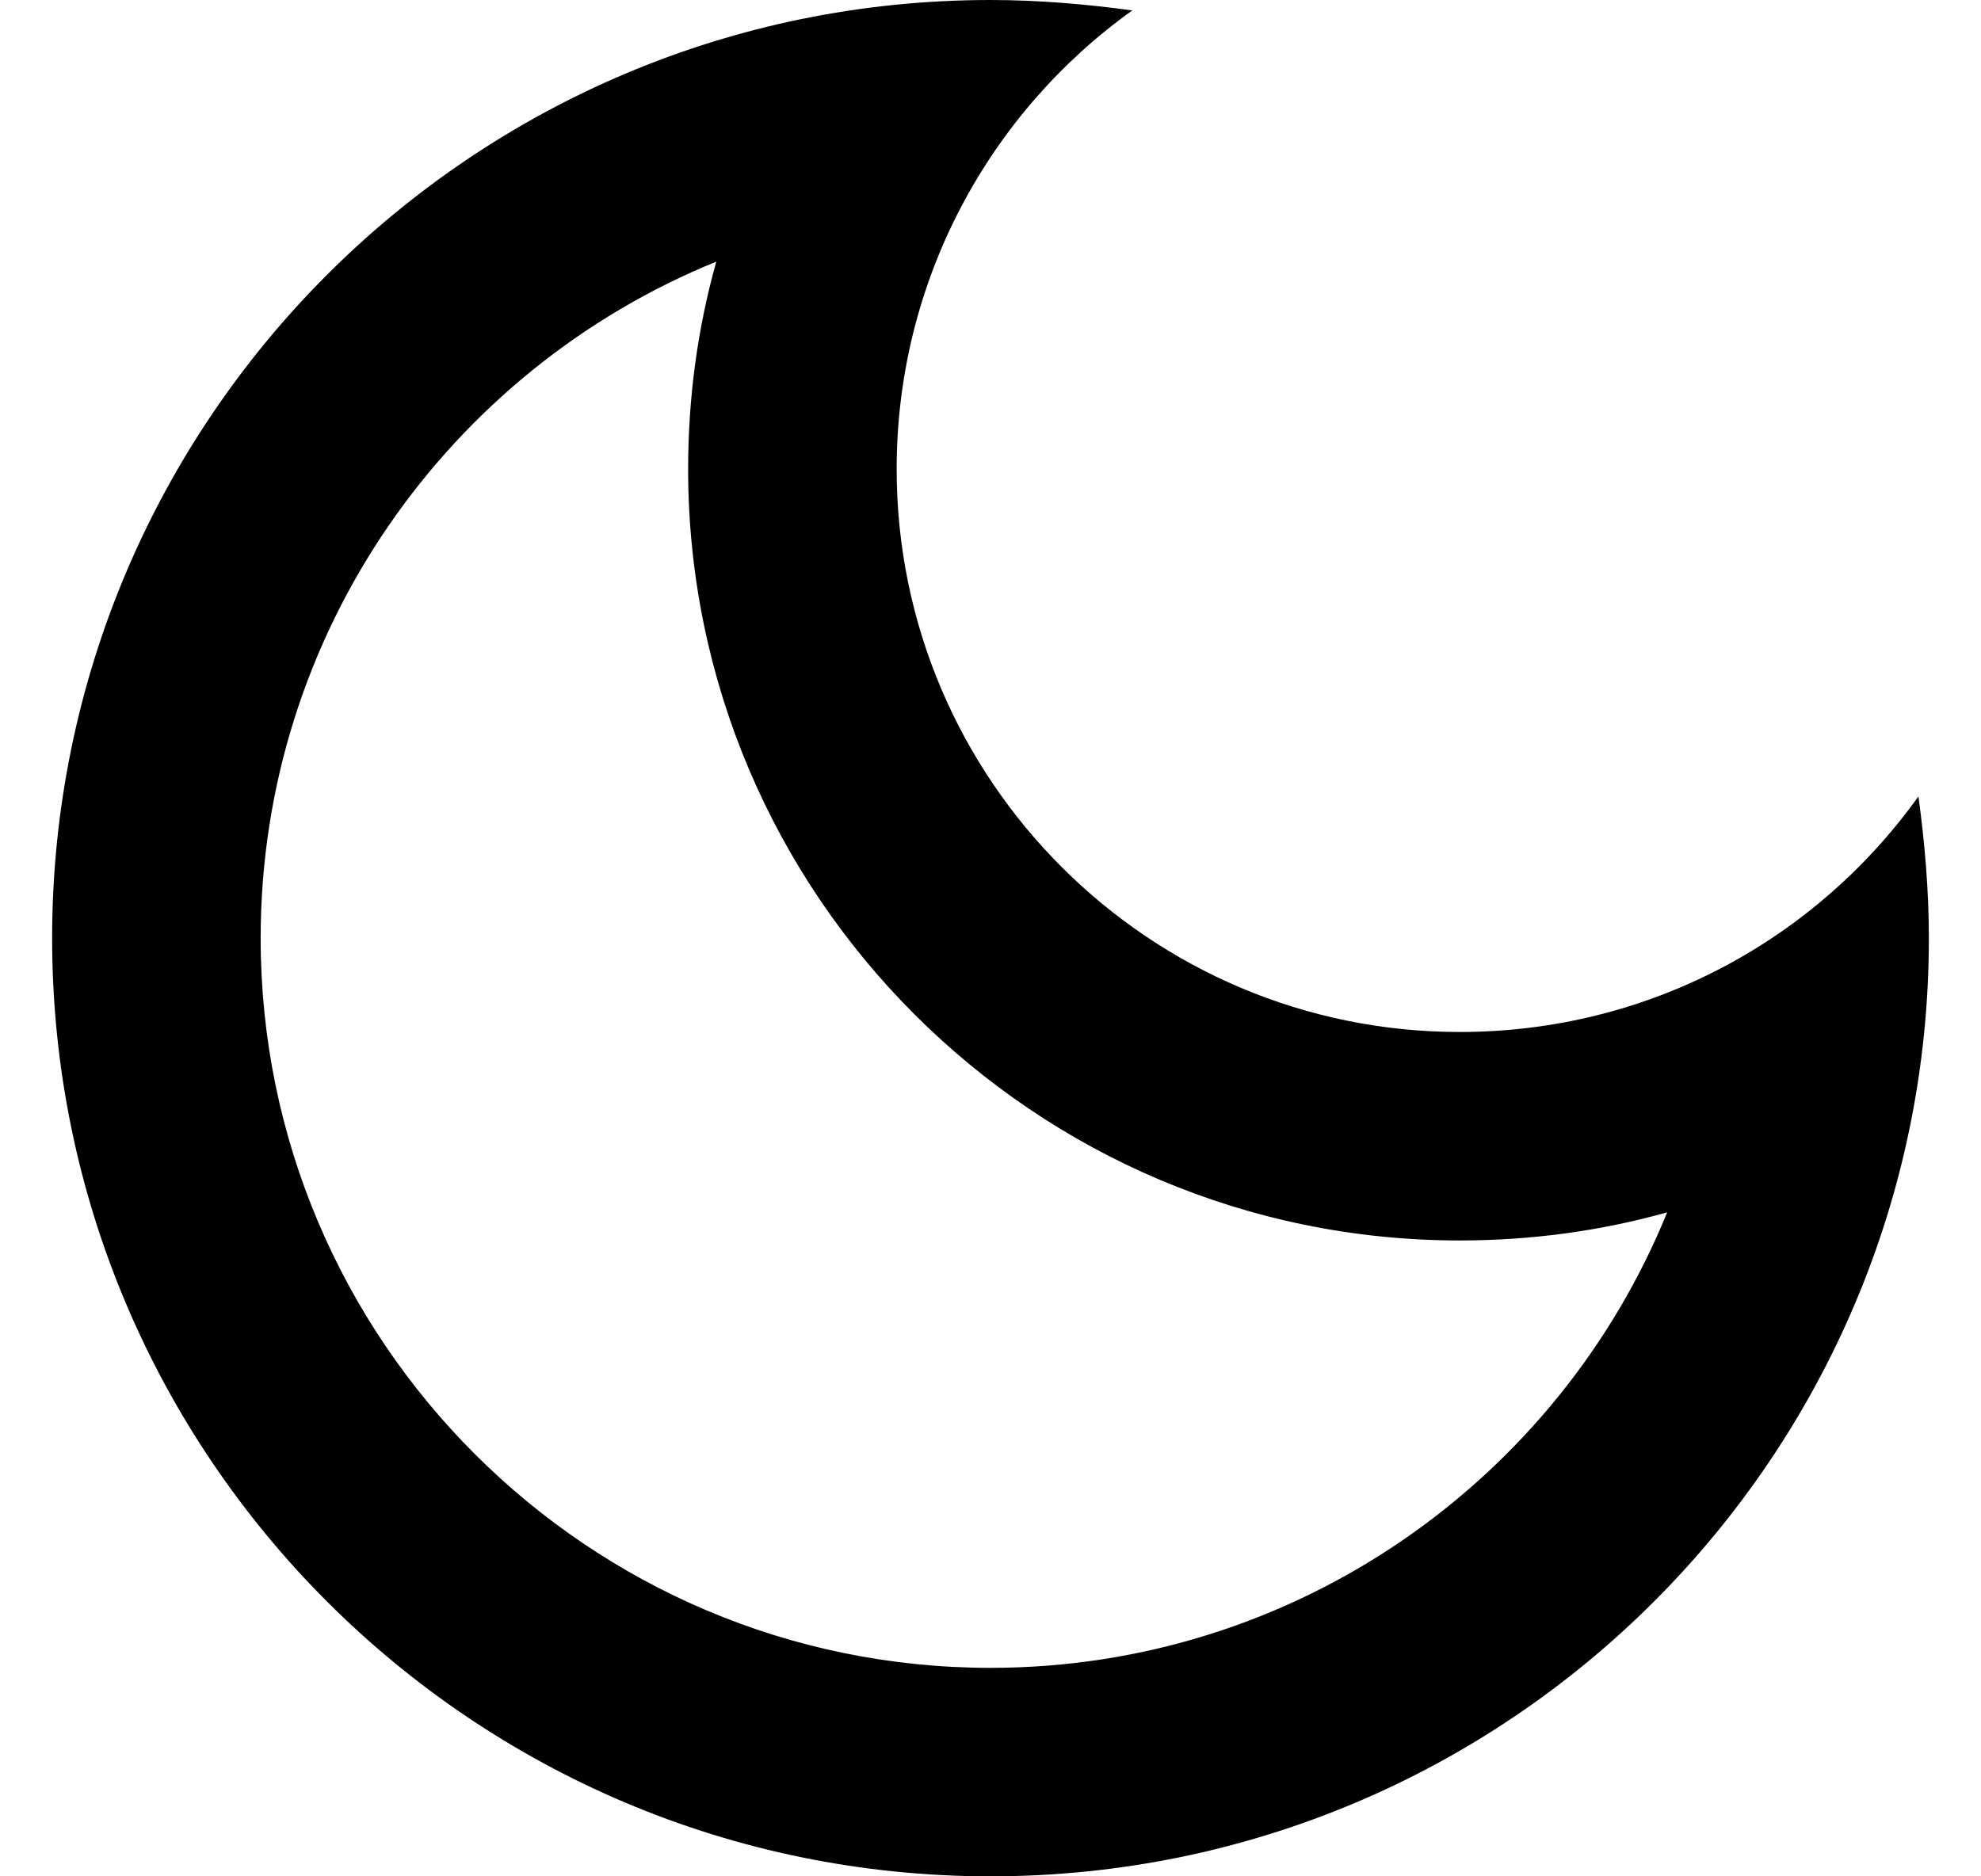 <svg width="19" height="18" viewBox="0 0 19 18" fill="currentColor" xmlns="http://www.w3.org/2000/svg">
  <path d="M6.87 2.51C6.69 3.15 6.6 3.82 6.6 4.5C6.6 8.58 9.92 11.9 14 11.9C14.68 11.9 15.35 11.81 15.99 11.63C14.95 14.19 12.43 16 9.5 16C5.64 16 2.5 12.86 2.5 9C2.5 6.07 4.31 3.55 6.87 2.51ZM9.5 0C4.53 0 0.5 4.03 0.5 9C0.5 13.97 4.53 18 9.5 18C14.47 18 18.5 13.97 18.5 9C18.5 8.54 18.46 8.08 18.4 7.64C17.42 9.01 15.82 9.9 14 9.9C11.02 9.9 8.6 7.48 8.6 4.5C8.6 2.69 9.49 1.08 10.86 0.1C10.42 0.04 9.96 0 9.5 0Z"/>
</svg>
